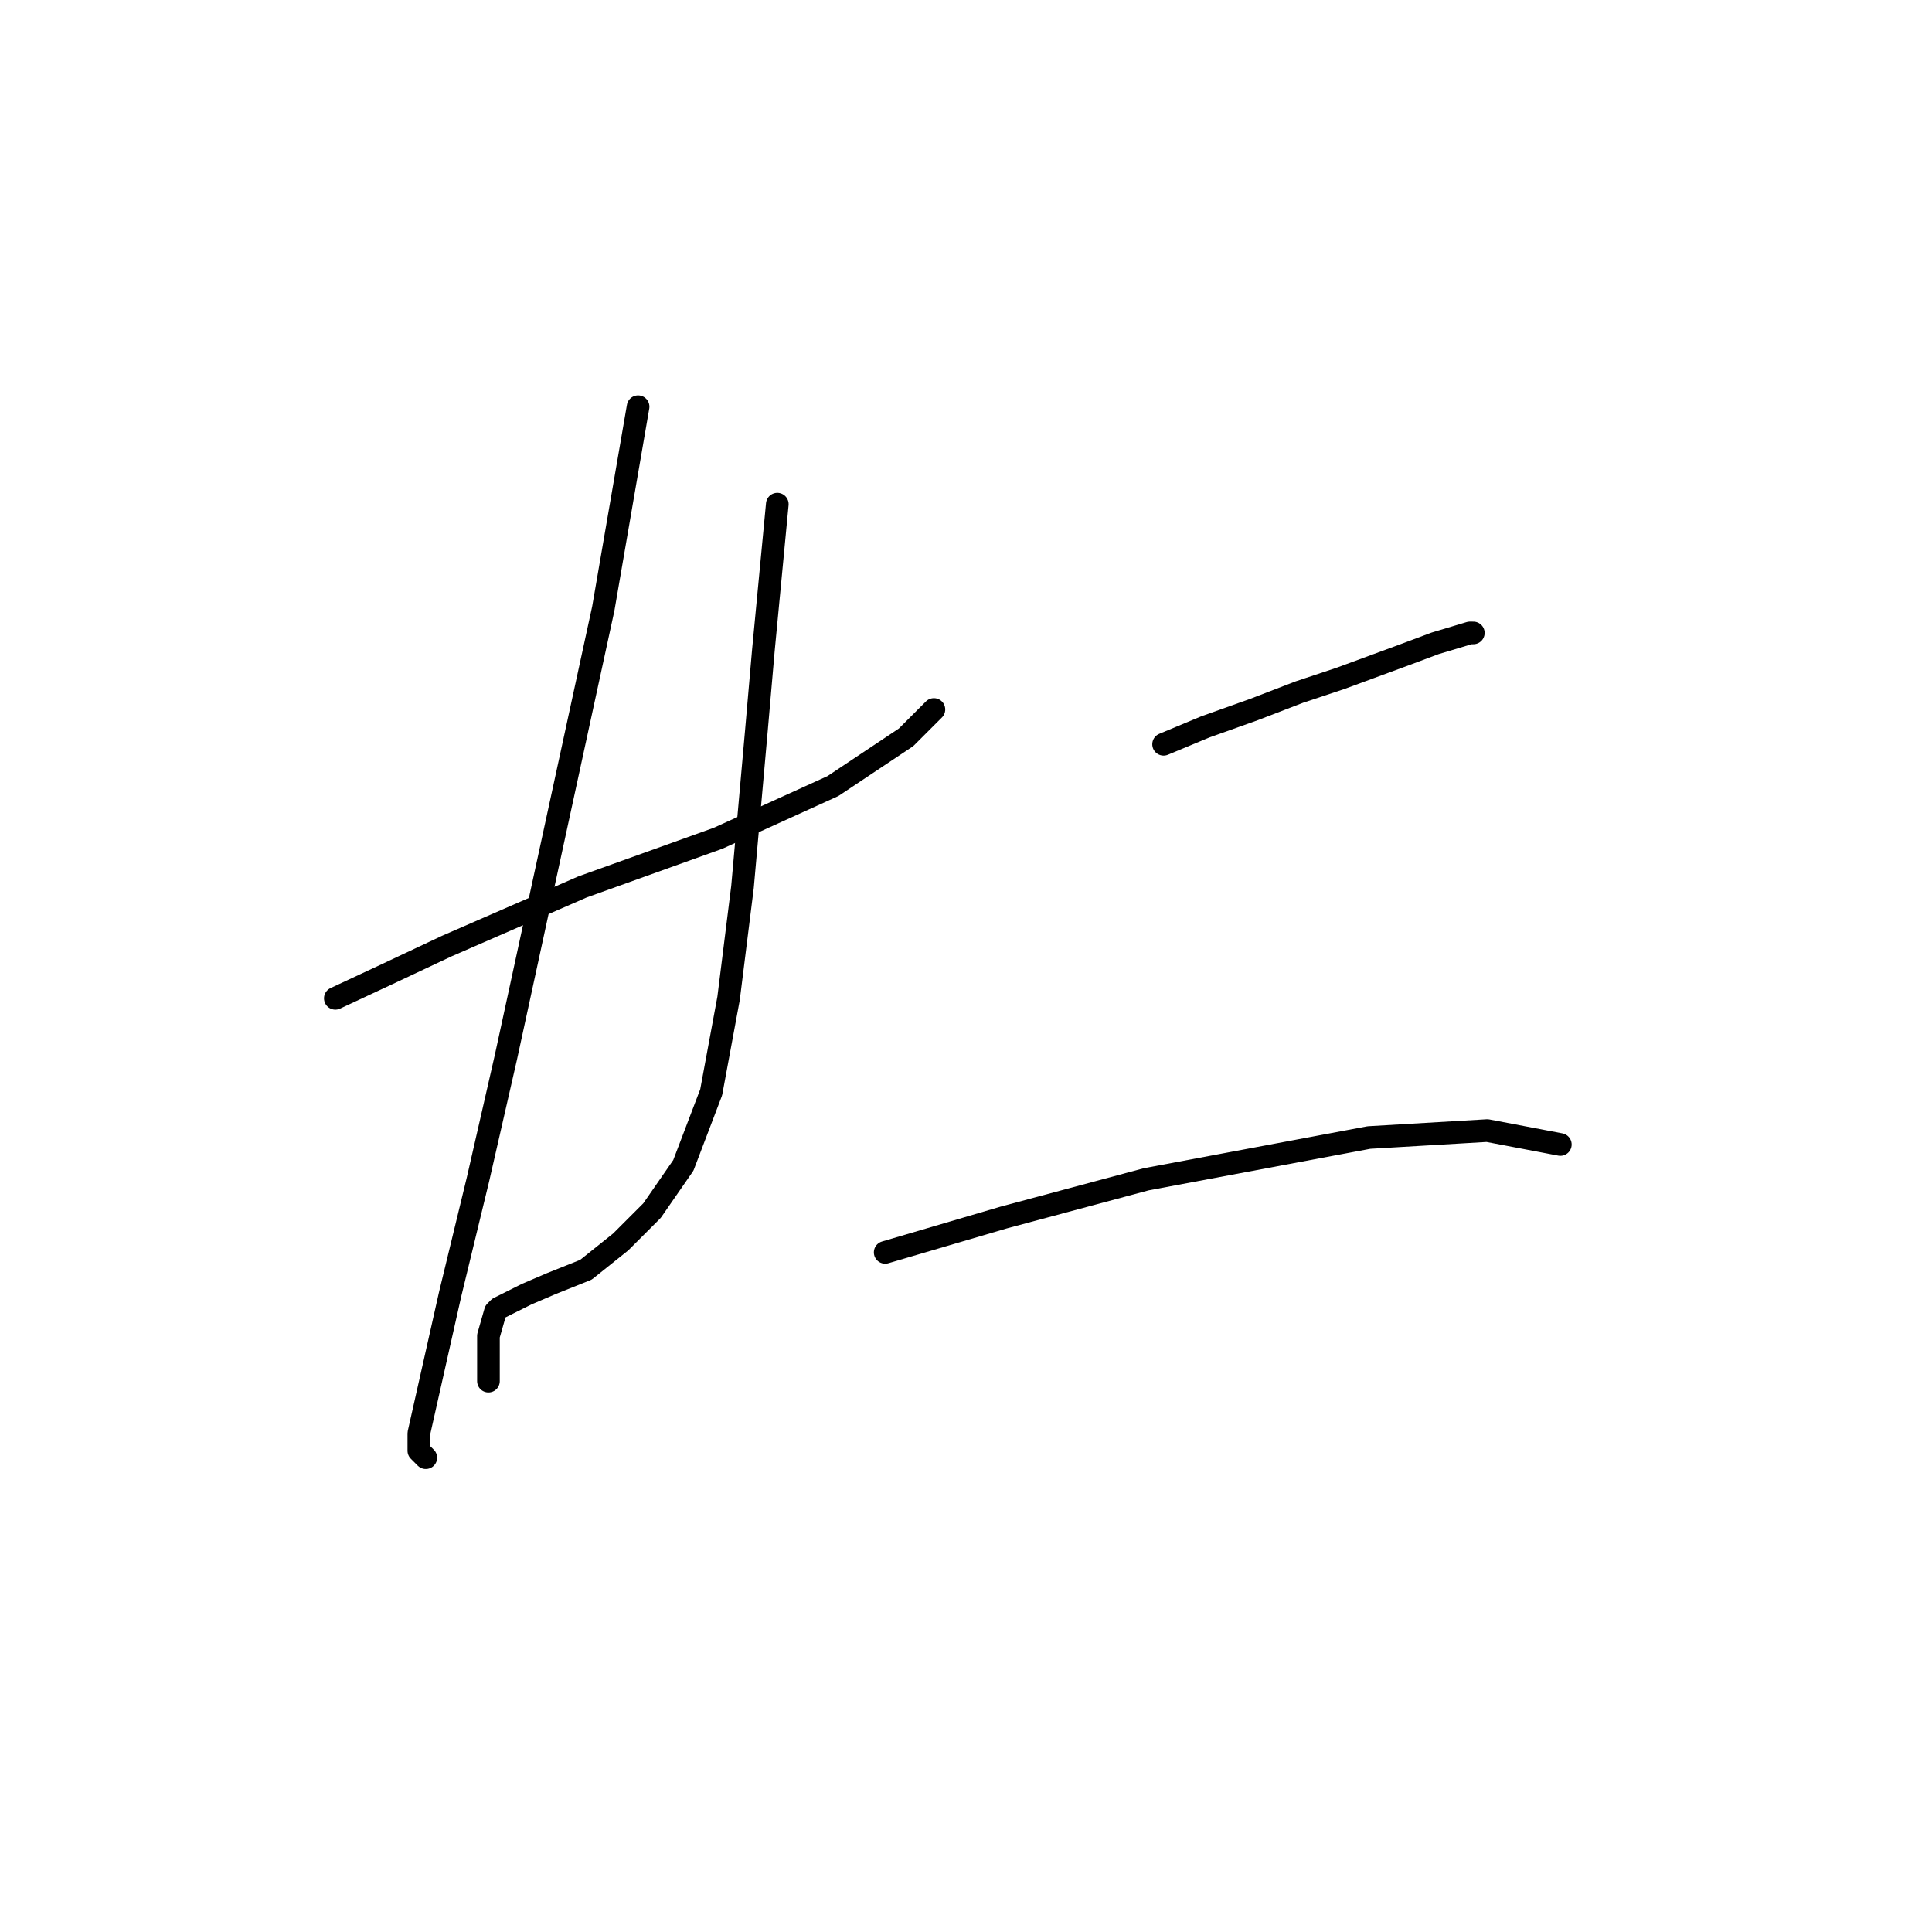 <?xml version="1.0" standalone="no"?>
    <svg width="256" height="256" xmlns="http://www.w3.org/2000/svg" version="1.1">
    <polyline stroke="black" stroke-width="3" stroke-linecap="round" fill="transparent" stroke-linejoin="round" points="44.431 132.284 51.348 129.056 59.188 125.367 77.172 117.528 95.156 111.072 110.374 104.155 120.058 97.699 123.747 94.01 123.747 94.01 " />
        <polyline stroke="black" stroke-width="3" stroke-linecap="round" fill="transparent" stroke-linejoin="round" points="84.55 53.891 79.939 80.637 67.027 140.124 63.338 156.263 59.649 171.481 55.498 189.926 55.498 192.232 56.421 193.154 56.421 193.154 " />
        <polyline stroke="black" stroke-width="3" stroke-linecap="round" fill="transparent" stroke-linejoin="round" points="102.996 66.803 101.151 86.17 100.229 96.777 98.384 117.528 96.54 132.284 94.234 144.735 90.545 154.419 86.395 160.414 82.244 164.564 77.633 168.253 73.022 170.097 69.794 171.481 67.949 172.403 66.105 173.325 65.643 173.787 64.721 177.015 64.721 179.781 64.721 183.009 64.721 183.009 " />
        <polyline stroke="black" stroke-width="3" stroke-linecap="round" fill="transparent" stroke-linejoin="round" points="154.182 98.621 159.716 96.315 166.172 94.01 172.166 91.704 177.7 89.859 186.462 86.631 190.151 85.248 194.762 83.865 195.223 83.865 195.223 83.865 " />
        <polyline stroke="black" stroke-width="3" stroke-linecap="round" fill="transparent" stroke-linejoin="round" points="117.291 165.947 132.97 161.336 151.876 156.263 181.389 150.73 197.068 149.807 206.752 151.652 206.752 151.652 " />
        </svg>